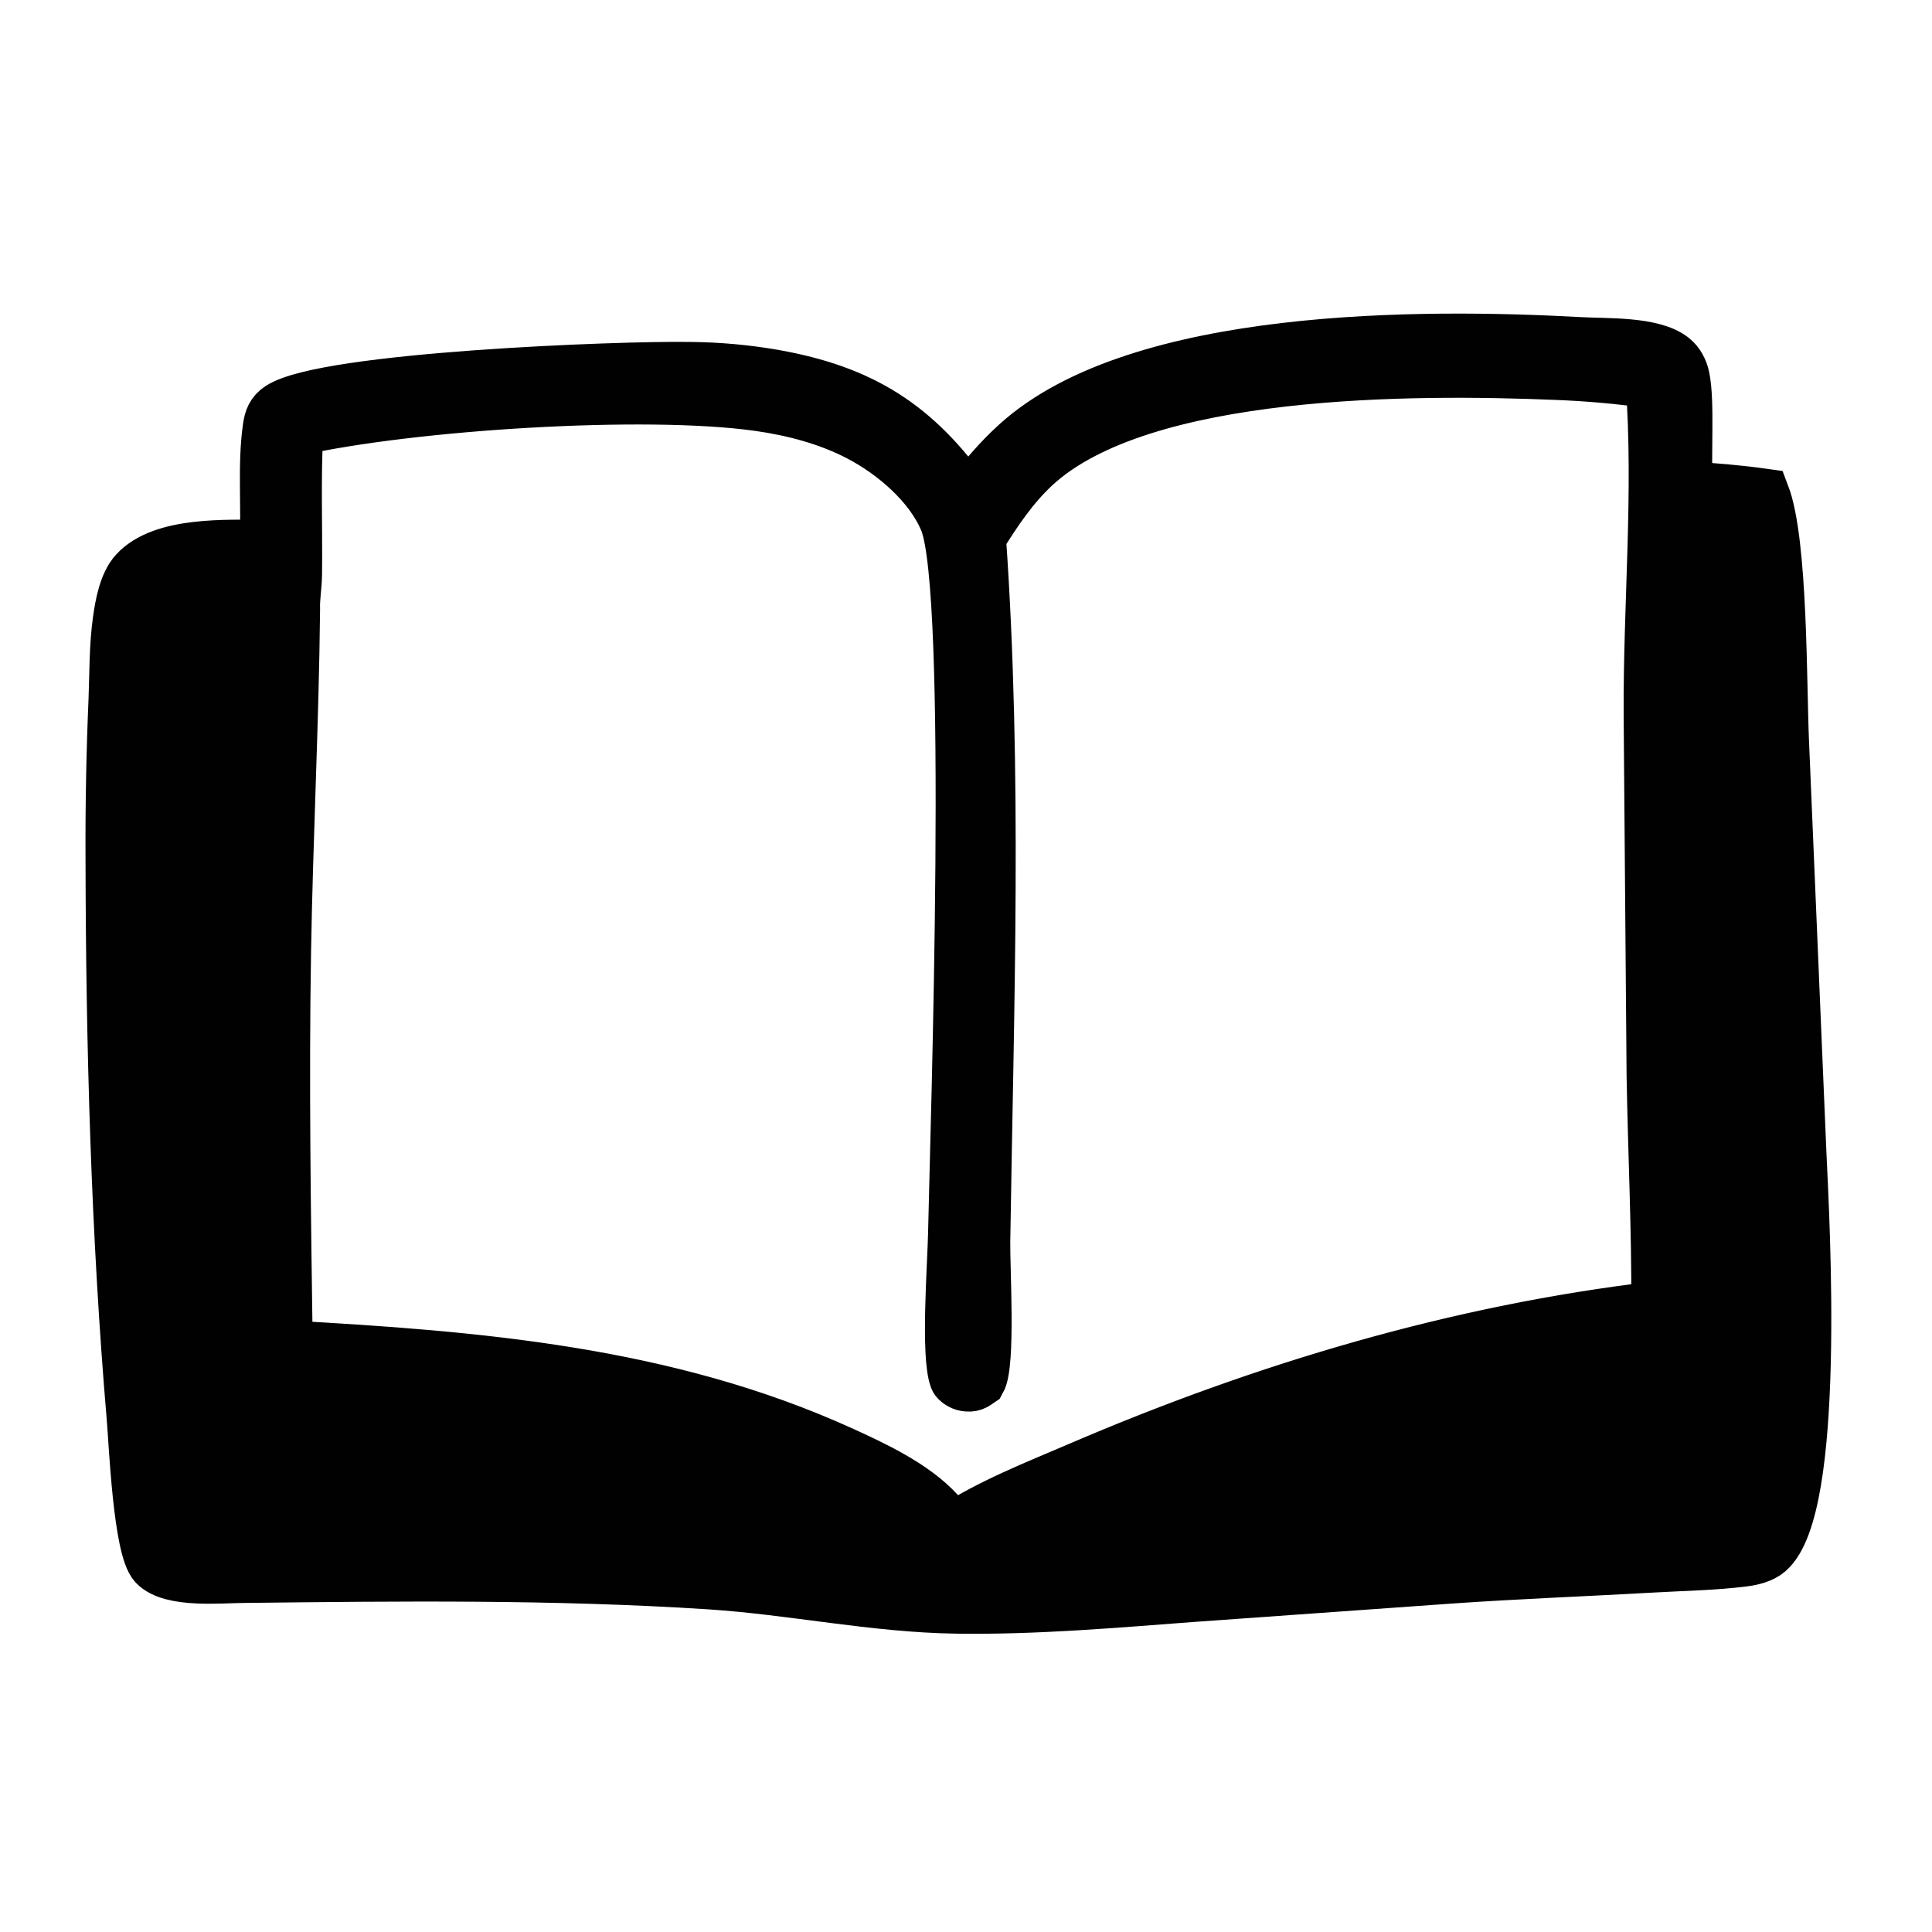 <svg width="1062" height="1062" viewBox="0 0 1062 1062" fill="none" xmlns="http://www.w3.org/2000/svg">
<path d="M532.084 273.888C540.107 262.801 548.731 252.657 558.907 243.472C625.824 183.062 781.876 183.544 868.289 188.295C882.387 189.144 908.382 187.792 919.59 196.666C922.906 199.29 924.942 203.261 925.796 207.356C928.684 221.217 926.286 250.559 927.581 267.664C941.777 268.448 955.646 269.632 969.743 271.608C979.868 297.985 978.984 376.567 980.432 408.5L989.995 634.458C991.829 673.537 1000.38 828.855 972.25 853.13C968.581 856.296 963.179 857.528 958.53 858.126C942.551 860.181 925.888 860.431 909.784 861.348C872.142 863.491 834.452 864.877 796.839 867.513L656.123 877.545C612.821 880.789 569.594 884.613 526.131 884.011C480.217 883.377 435.727 873.621 390.12 870.666C305.274 865.166 219.07 866.138 134.073 867.124C121.662 867.142 94.016 870.11 84.81 860.352C76.245 851.272 73.865 793.803 72.679 779.911C63.979 677.954 61.203 574.398 61.012 472.064C60.868 442.836 61.419 413.61 62.667 384.409C63.197 370.089 62.997 355.063 65.013 340.887C66.216 332.421 68.271 320.701 74.159 314.282C89.268 297.804 124.869 299.751 145.632 299.695C146.879 278.523 144.464 256.123 147.412 235.189C148.112 230.215 149.356 226.691 153.712 223.887C179.19 207.489 341.105 201.283 379.322 201.964C394.7 202.097 410.043 203.475 425.2 206.087C473.876 214.667 503.818 233.635 532.084 273.888ZM855.281 205.83C778.301 202.691 627.81 202.027 569.024 256.407C556.88 267.641 547.616 281.476 538.95 295.457C548.008 424.053 543.297 553.526 541.337 682.28C541.11 697.17 544.307 749.785 538.904 759.256C535.795 761.397 534.572 762.378 530.537 761.761C528.718 761.484 525.593 759.704 524.956 758.05C520.044 745.279 523.78 695.323 524.133 678.532C525.373 619.5 535.234 325.247 519.476 286.652C511.305 266.638 490.89 249.347 472.149 239.573C455.035 230.648 435.798 225.621 416.764 222.954C353.947 214.149 226.238 222.5 163.725 236.401C162.256 263.342 163.356 289.132 163.018 315.92C162.937 322.357 161.722 328.452 161.942 334.963C161.292 397.781 158.033 460.504 156.978 523.3C155.765 595.576 156.902 667.561 157.902 739.813C262.16 745.599 366.16 754.067 462.577 797.864C480.526 806.017 502.608 816.342 516.135 831.149C518.737 833.995 520.858 837.254 522.928 840.497C544.653 826.387 569.337 816.791 593.086 806.59C694.397 763.074 801.027 731.165 910.709 718.303C910.941 676.02 908.854 633.597 908.118 591.305L906.503 393.205C906.157 332.445 912.062 271.172 907.6 210.496C890.251 208.045 872.79 206.489 855.281 205.83ZM926.148 305.78C926.392 348.575 928.918 703.713 933.409 714.046C937.937 716.883 940.857 715.94 946.112 715.733C945.781 641.067 943.652 566.397 944.745 491.731L946.583 374.281C946.8 352.44 947.849 329.814 945.936 308.058C939.39 307.178 932.751 306.005 926.148 305.78ZM137.998 334.853C128.571 337.931 119.815 339.646 109.875 340.289C107.978 402.984 107.242 465.709 107.664 528.431C108.156 563.791 110.017 599.162 110.815 634.526C111.4 660.416 112.693 685.925 113.949 711.727C114.366 720.289 113.207 728.709 115.192 737.133C118.703 738.111 118.335 737.485 121.321 735.81C123.599 731.852 124.183 728.269 124.259 723.705C124.458 711.896 123.173 699.93 123.186 688.063C123.27 610.333 122.604 532.569 124.133 454.854C124.812 420.417 124.72 385.36 127.686 351.047C128.313 346.957 128.003 346.147 130.951 343.349L132.861 344.286C135.372 353.759 130.832 404.39 130.505 418.496C128.508 503.582 128.317 588.701 129.933 673.796C130.06 684.863 128.324 721.999 131.322 731.041C131.699 732.18 132.724 732.987 133.425 733.96C136.533 735.518 138.386 736.873 141.958 736.223C142.829 727.569 140.662 717.55 140.385 708.695C139.629 683.469 139.11 658.237 138.826 633.002C138.356 562.034 140.091 491.068 144.025 420.206C144.725 406.052 149.941 344.872 144.567 337.327C142.053 335.889 140.937 335.347 137.998 334.853ZM942.994 736.736C914.077 737.709 885.292 738.544 856.611 742.728C810.354 749.477 670.473 783.426 634.304 809.328C637.565 809.406 636.172 809.731 638.557 808.766C700.189 784.31 793.476 771.682 859.266 766.045C888.272 763.56 918.534 763.829 947.22 759.09C947.418 751.995 948.307 744.394 946.396 737.508C943.554 736.654 944.715 736.728 942.994 736.736ZM943.116 765.311C913.207 768.602 882.844 768.937 852.816 771.338C783.176 776.908 711.68 787.642 644.91 808.555C635.11 811.624 619.781 814.29 611.724 820.147L615.734 819.715C652.971 812.166 690.599 808.931 728.348 805.029C801.39 797.591 874.589 791.784 947.89 787.608C948.026 780.309 948.582 773.051 946.724 765.933C944.053 765.007 945.272 765.071 943.116 765.311ZM946.296 794.597C878.544 797.382 810.884 802.047 743.39 808.582C695.839 812.999 627.944 815.068 584.621 834.395L583.711 836.037L585.653 836.285C631.945 833.125 936.196 818.44 947.623 804.667C948.665 803.411 948.901 801.042 948.659 799.503C948.419 797.97 947.507 795.632 946.296 794.597ZM188.31 759.822C165.855 759.131 143.251 757.983 120.796 758.801L120.976 779.53C202.233 781.423 282.302 785.275 362.691 798.586C386.631 802.28 409.908 807.661 433.354 813.689C360.988 775.322 269.355 762.439 188.31 759.822ZM184.327 788.21C163.445 787.755 141.643 786.103 120.842 788.245C120.838 794.854 120.694 801.453 121.347 808.036C210.926 814.893 300.815 817.332 390.24 825.891C414.084 828.058 438.085 830.878 462.016 831.616C408.851 808.259 345.506 804.001 288.499 797.313C254.288 793.299 218.725 788.477 184.327 788.21Z" fill="#010101" stroke="#010101" stroke-width="28"/>
</svg>
